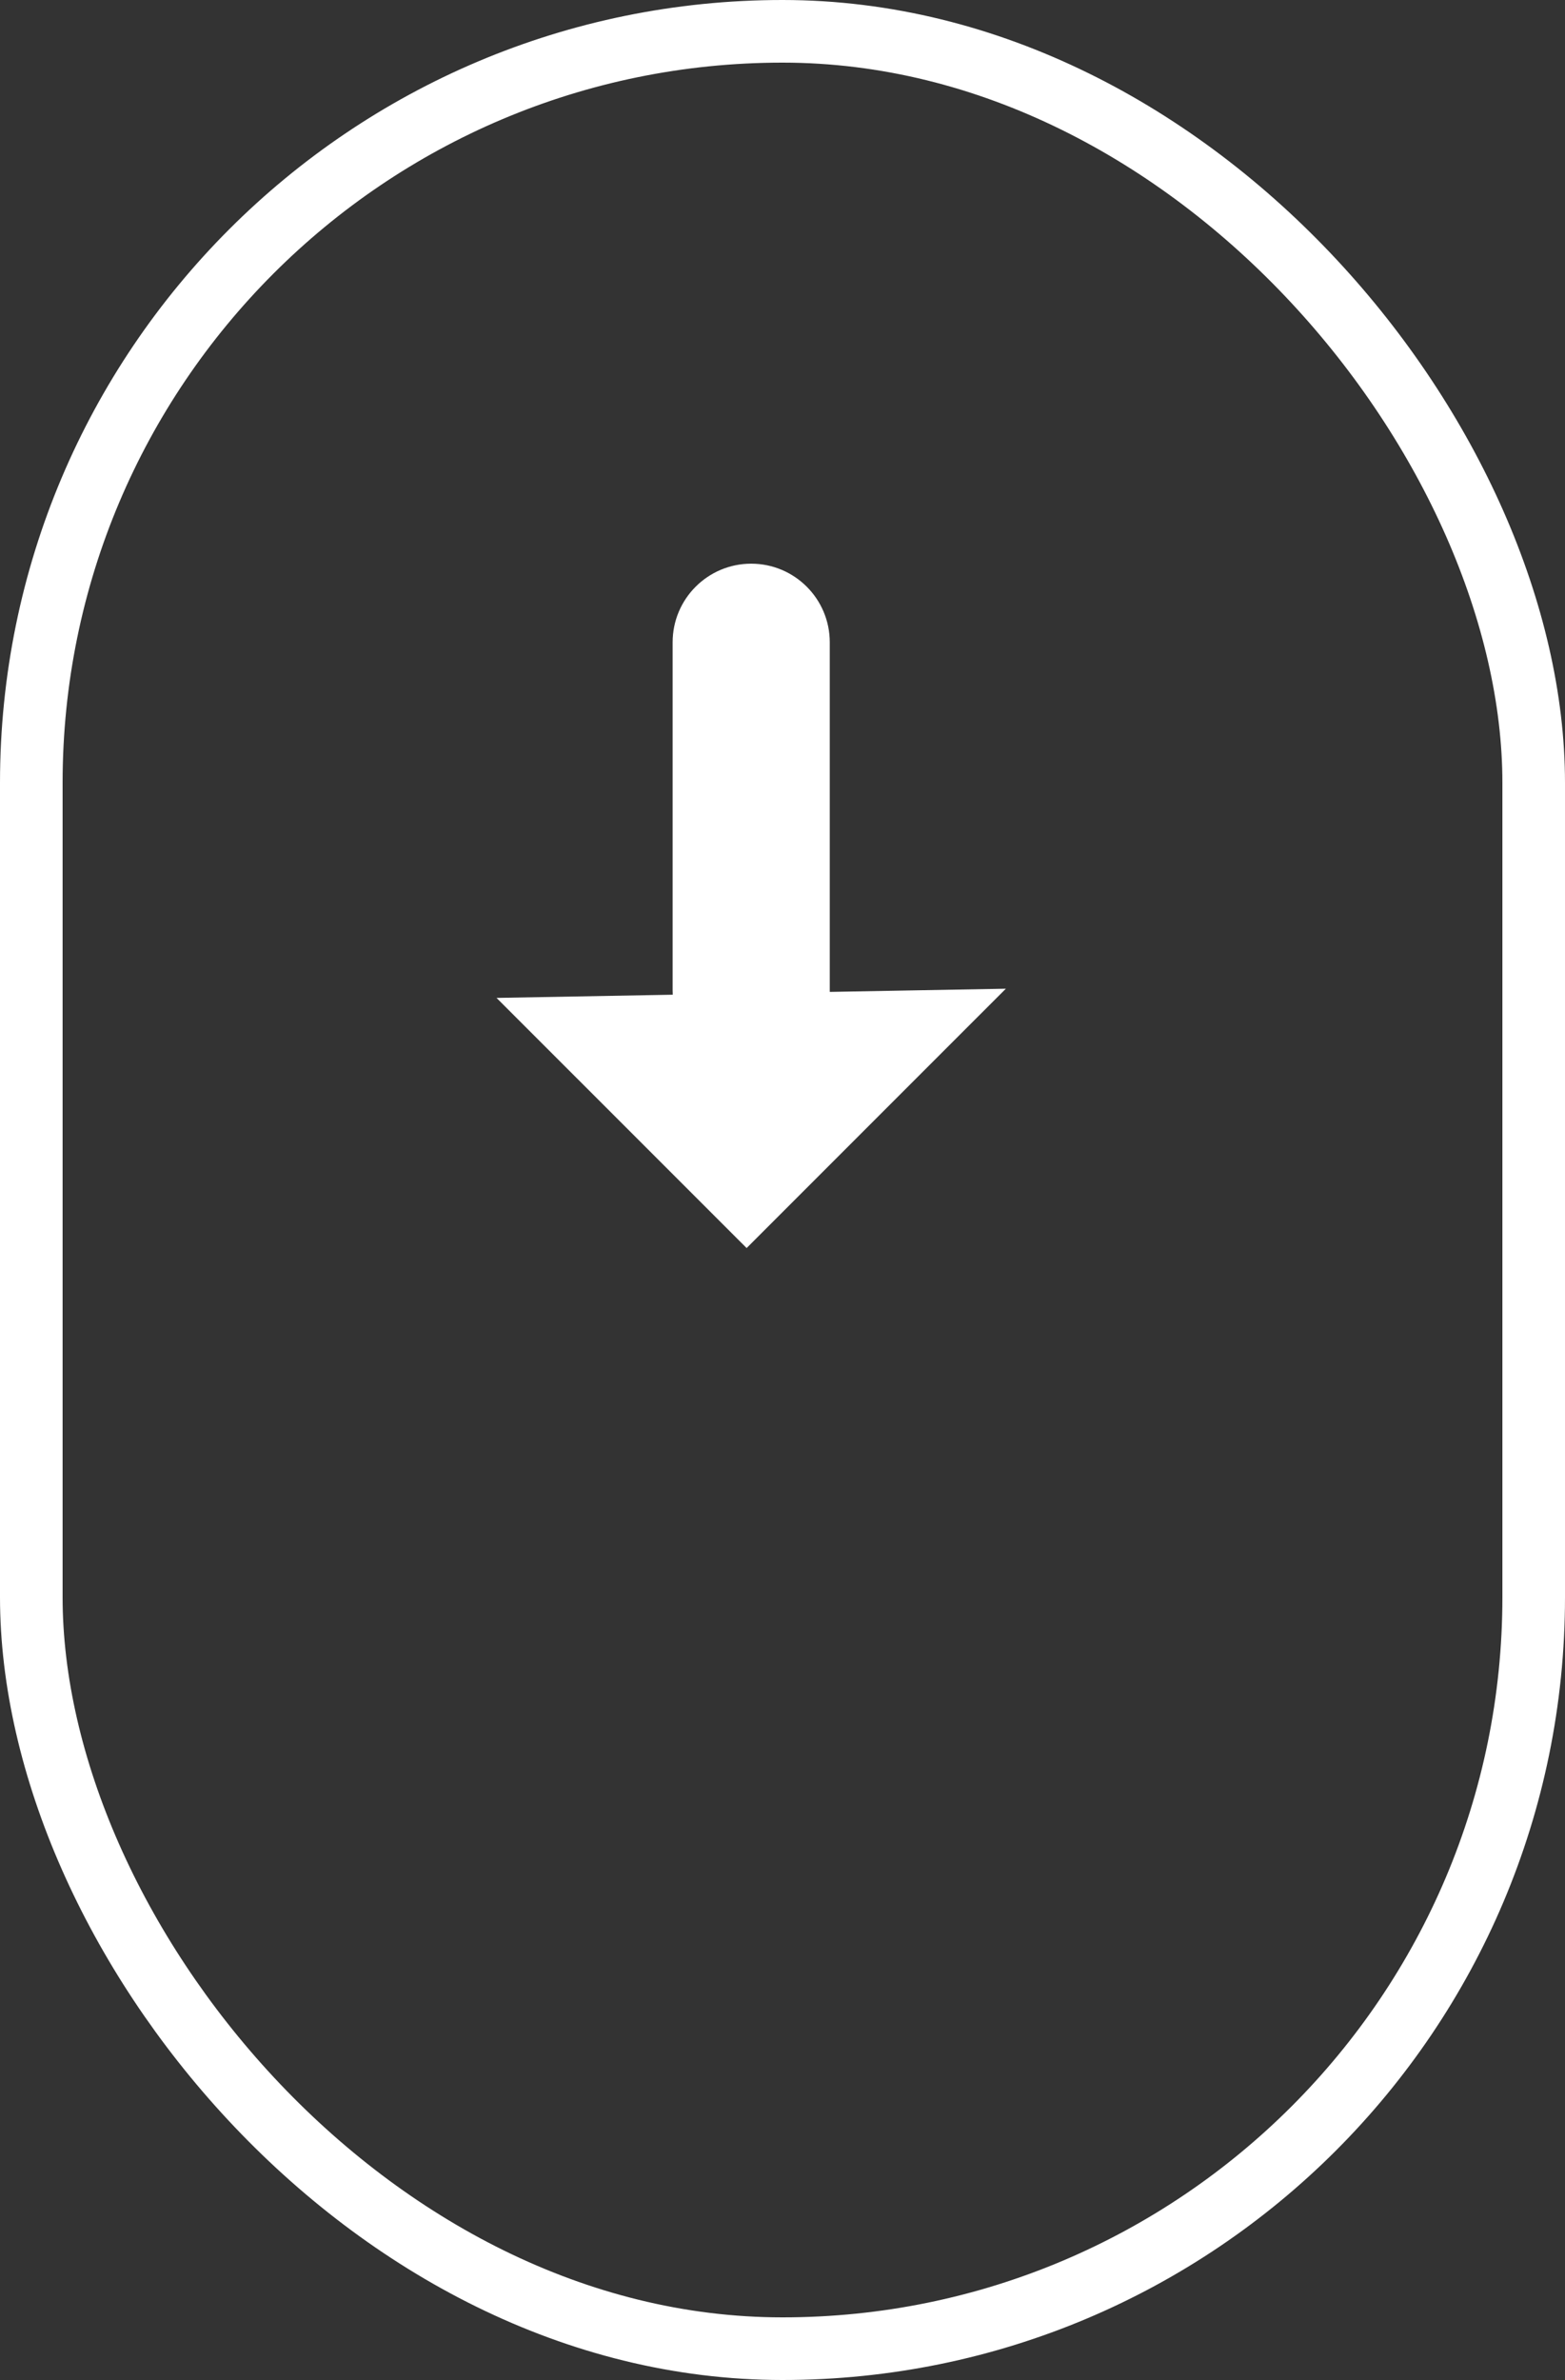 <?xml version="1.0" encoding="UTF-8" standalone="no"?>
<svg width="25px" height="38px" viewBox="0 0 25 38" version="1.1" xmlns="http://www.w3.org/2000/svg" xmlns:xlink="http://www.w3.org/1999/xlink">
    <rect x="0" y="0" width="25" height="38" fill="#333333" stroke="none"/>
    <defs></defs>
    <g id="About-Pages" stroke="none" stroke-width="1" fill="none" fill-rule="evenodd">
        <g id="About/Principles" transform="translate(-202, -668)">
            <g id="Landing-Screen" transform="translate(201, 0)">
                <g id="Scroll-Indicator" transform="translate(1, 668)">
                    <rect id="Rectangle" stroke="#FFFFFF" x="0.5" y="0.5" width="24" height="37" rx="12"></rect>
                    <path d="M13.255,15.837 L16.068,15.786 L11.927,19.927 L7.932,15.933 L10.747,15.882 C10.746,15.86 10.745,15.838 10.745,15.815 L10.745,10.255 C10.745,9.562 11.307,9 12,9 C12.693,9 13.255,9.562 13.255,10.255 L13.255,15.815 C13.255,15.822 13.255,15.83 13.255,15.837 Z" id="Combined-Shape" fill="#FFFFFF"></path>
                </g>
            </g>
        </g>
    </g>
</svg>